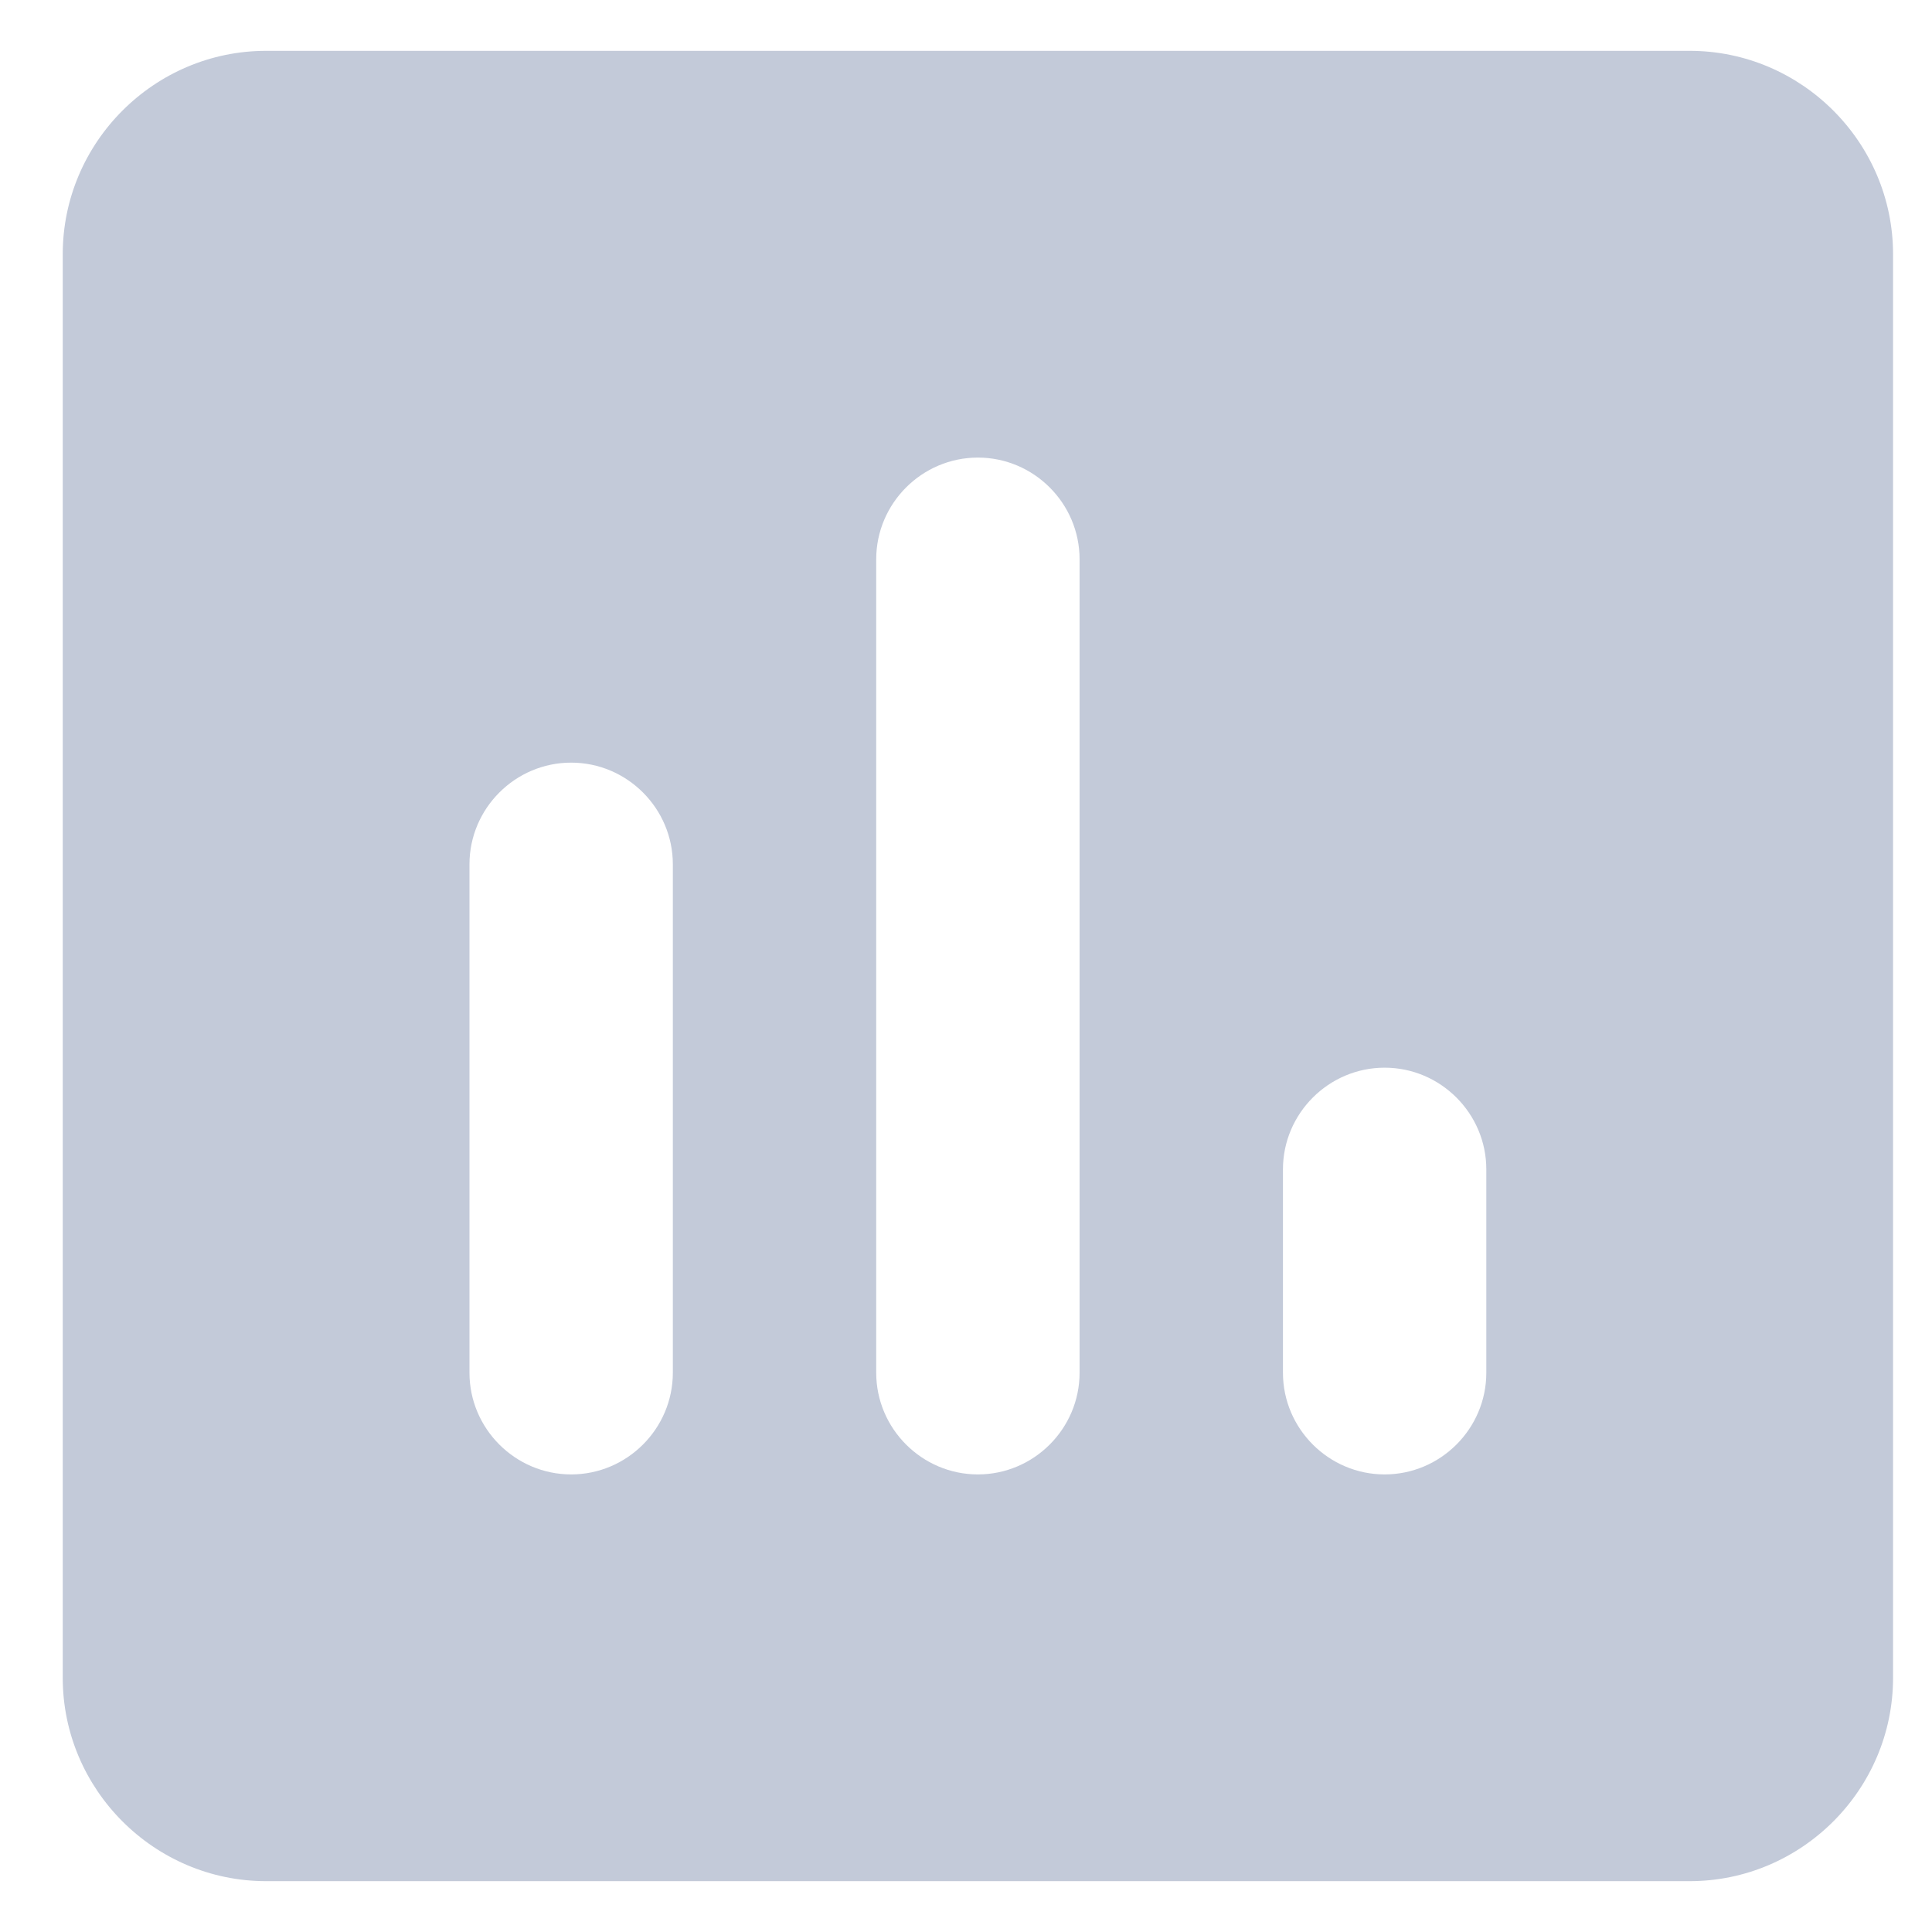 <svg width="19" height="19" viewBox="0 0 19 19" fill="none" xmlns="http://www.w3.org/2000/svg">
<path fill-rule="evenodd" clip-rule="evenodd" d="M16.617 0.5H2.617C1.517 0.5 0.617 1.4 0.617 2.5V16.5C0.617 17.6 1.517 18.5 2.617 18.5H16.617C17.717 18.5 18.617 17.6 18.617 16.5V2.5C18.617 1.4 17.717 0.5 16.617 0.5ZM5.617 14.5C5.067 14.5 4.617 14.05 4.617 13.5V8.5C4.617 7.95 5.067 7.5 5.617 7.5C6.167 7.5 6.617 7.95 6.617 8.5V13.5C6.617 14.05 6.167 14.5 5.617 14.5ZM9.617 14.5C9.067 14.5 8.617 14.05 8.617 13.5V5.5C8.617 4.95 9.067 4.5 9.617 4.5C10.167 4.5 10.617 4.95 10.617 5.5V13.5C10.617 14.05 10.167 14.5 9.617 14.5ZM13.617 14.5C13.067 14.5 12.617 14.05 12.617 13.5V11.5C12.617 10.95 13.067 10.5 13.617 10.5C14.167 10.5 14.617 10.95 14.617 11.5V13.5C14.617 14.05 14.167 14.5 13.617 14.5Z" fill="#C3CAD9"/>
</svg>
